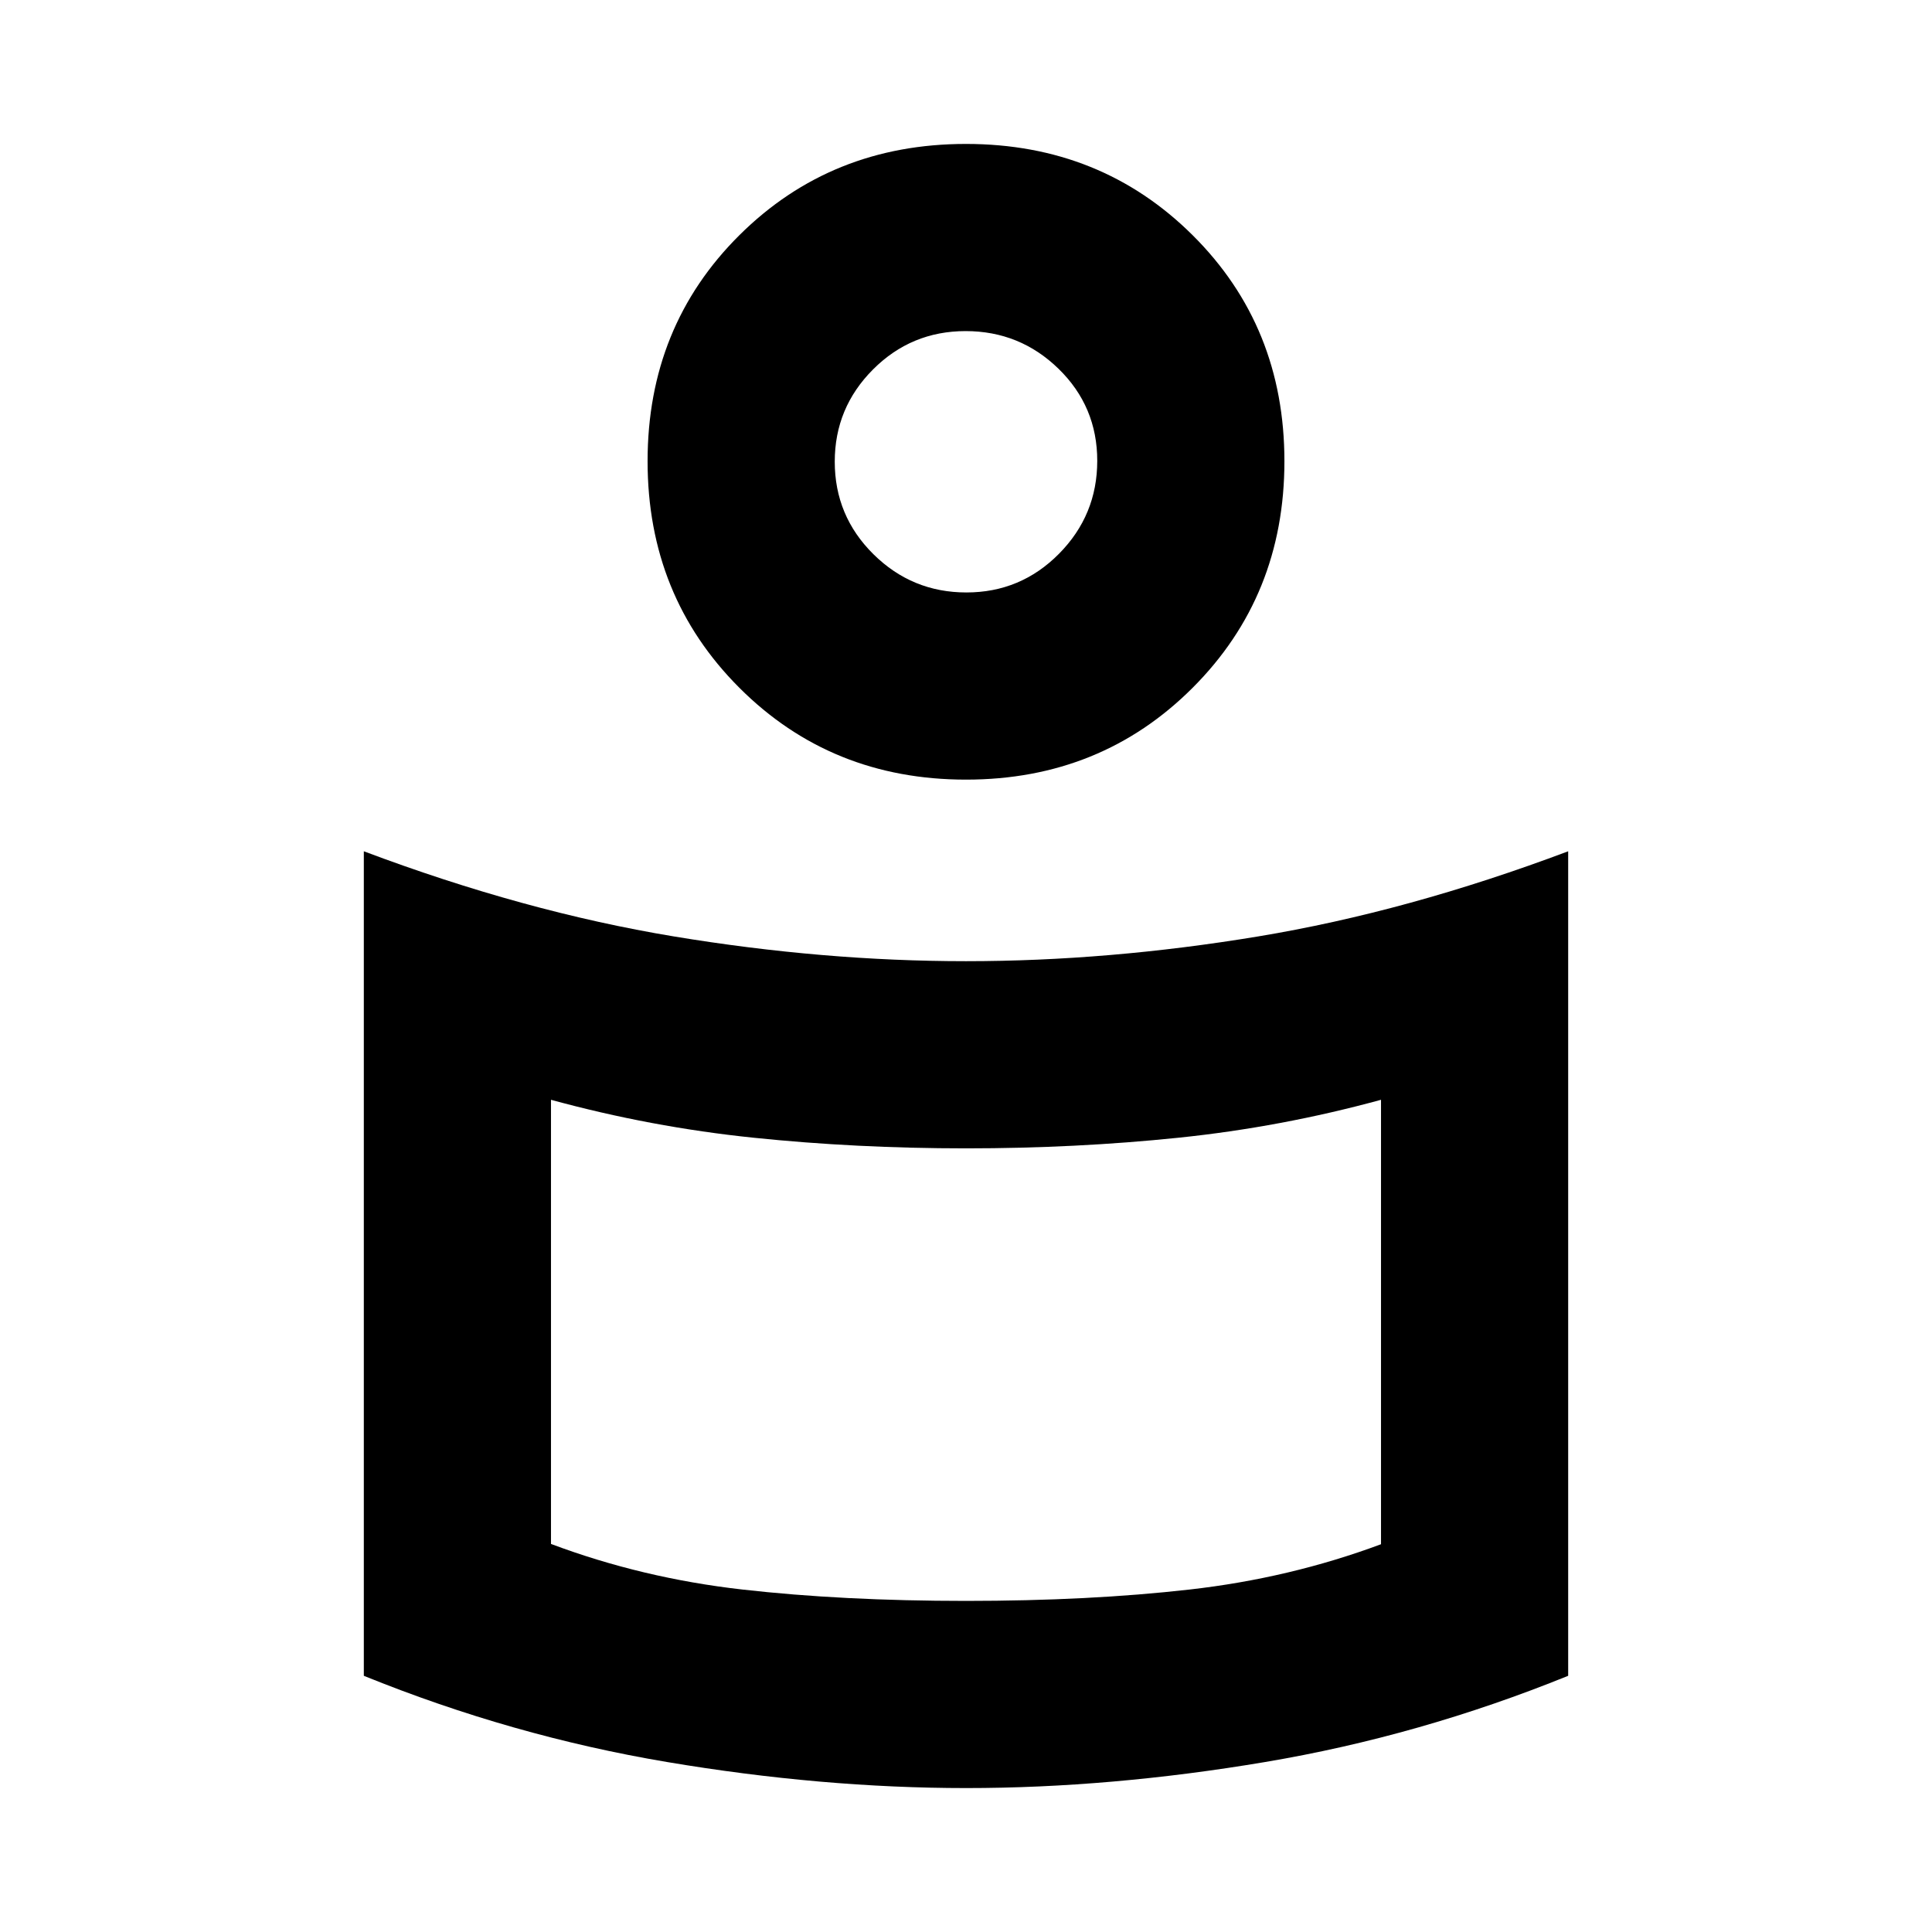 <svg xmlns="http://www.w3.org/2000/svg" height="20" viewBox="0 -960 960 960" width="20"><path d="M480-482.391q70.804 0 145.109-12.294 74.304-12.294 154.109-42.316v409.698q-73.717 29.892-150.56 42.837Q551.814-71.52 480.092-71.52q-71.722 0-148.658-12.946-76.935-12.945-150.652-42.837v-409.698q79.805 30.022 154.109 42.316Q409.196-482.391 480-482.391ZM686.217-192.68v-220.841q-49.608 13.566-100.63 18.848Q534.565-389.39 480-389.39q-54.565 0-105.587-5.283-51.022-5.282-100.63-18.848v220.695q45.282 17 95.095 22.653 49.813 5.652 111.122 5.652t111.122-5.652q49.813-5.653 95.095-22.507ZM480-888.48q66.979 0 112.599 45.337 45.619 45.337 45.619 112.316t-45.619 112.599Q546.979-572.609 480-572.609q-66.979 0-112.599-45.619-45.619-45.62-45.619-112.599 0-66.979 45.619-112.316Q413.021-888.48 480-888.48Zm.192 222.87q26.982 0 46.003-19.214 19.022-19.214 19.022-46.195 0-26.982-19.214-45.721-19.214-18.739-46.195-18.739-26.982 0-46.003 19.054-19.022 19.054-19.022 45.81 0 26.99 19.214 45.998 19.214 19.007 46.195 19.007ZM480-723.827Zm0 434.089Z"/></svg>